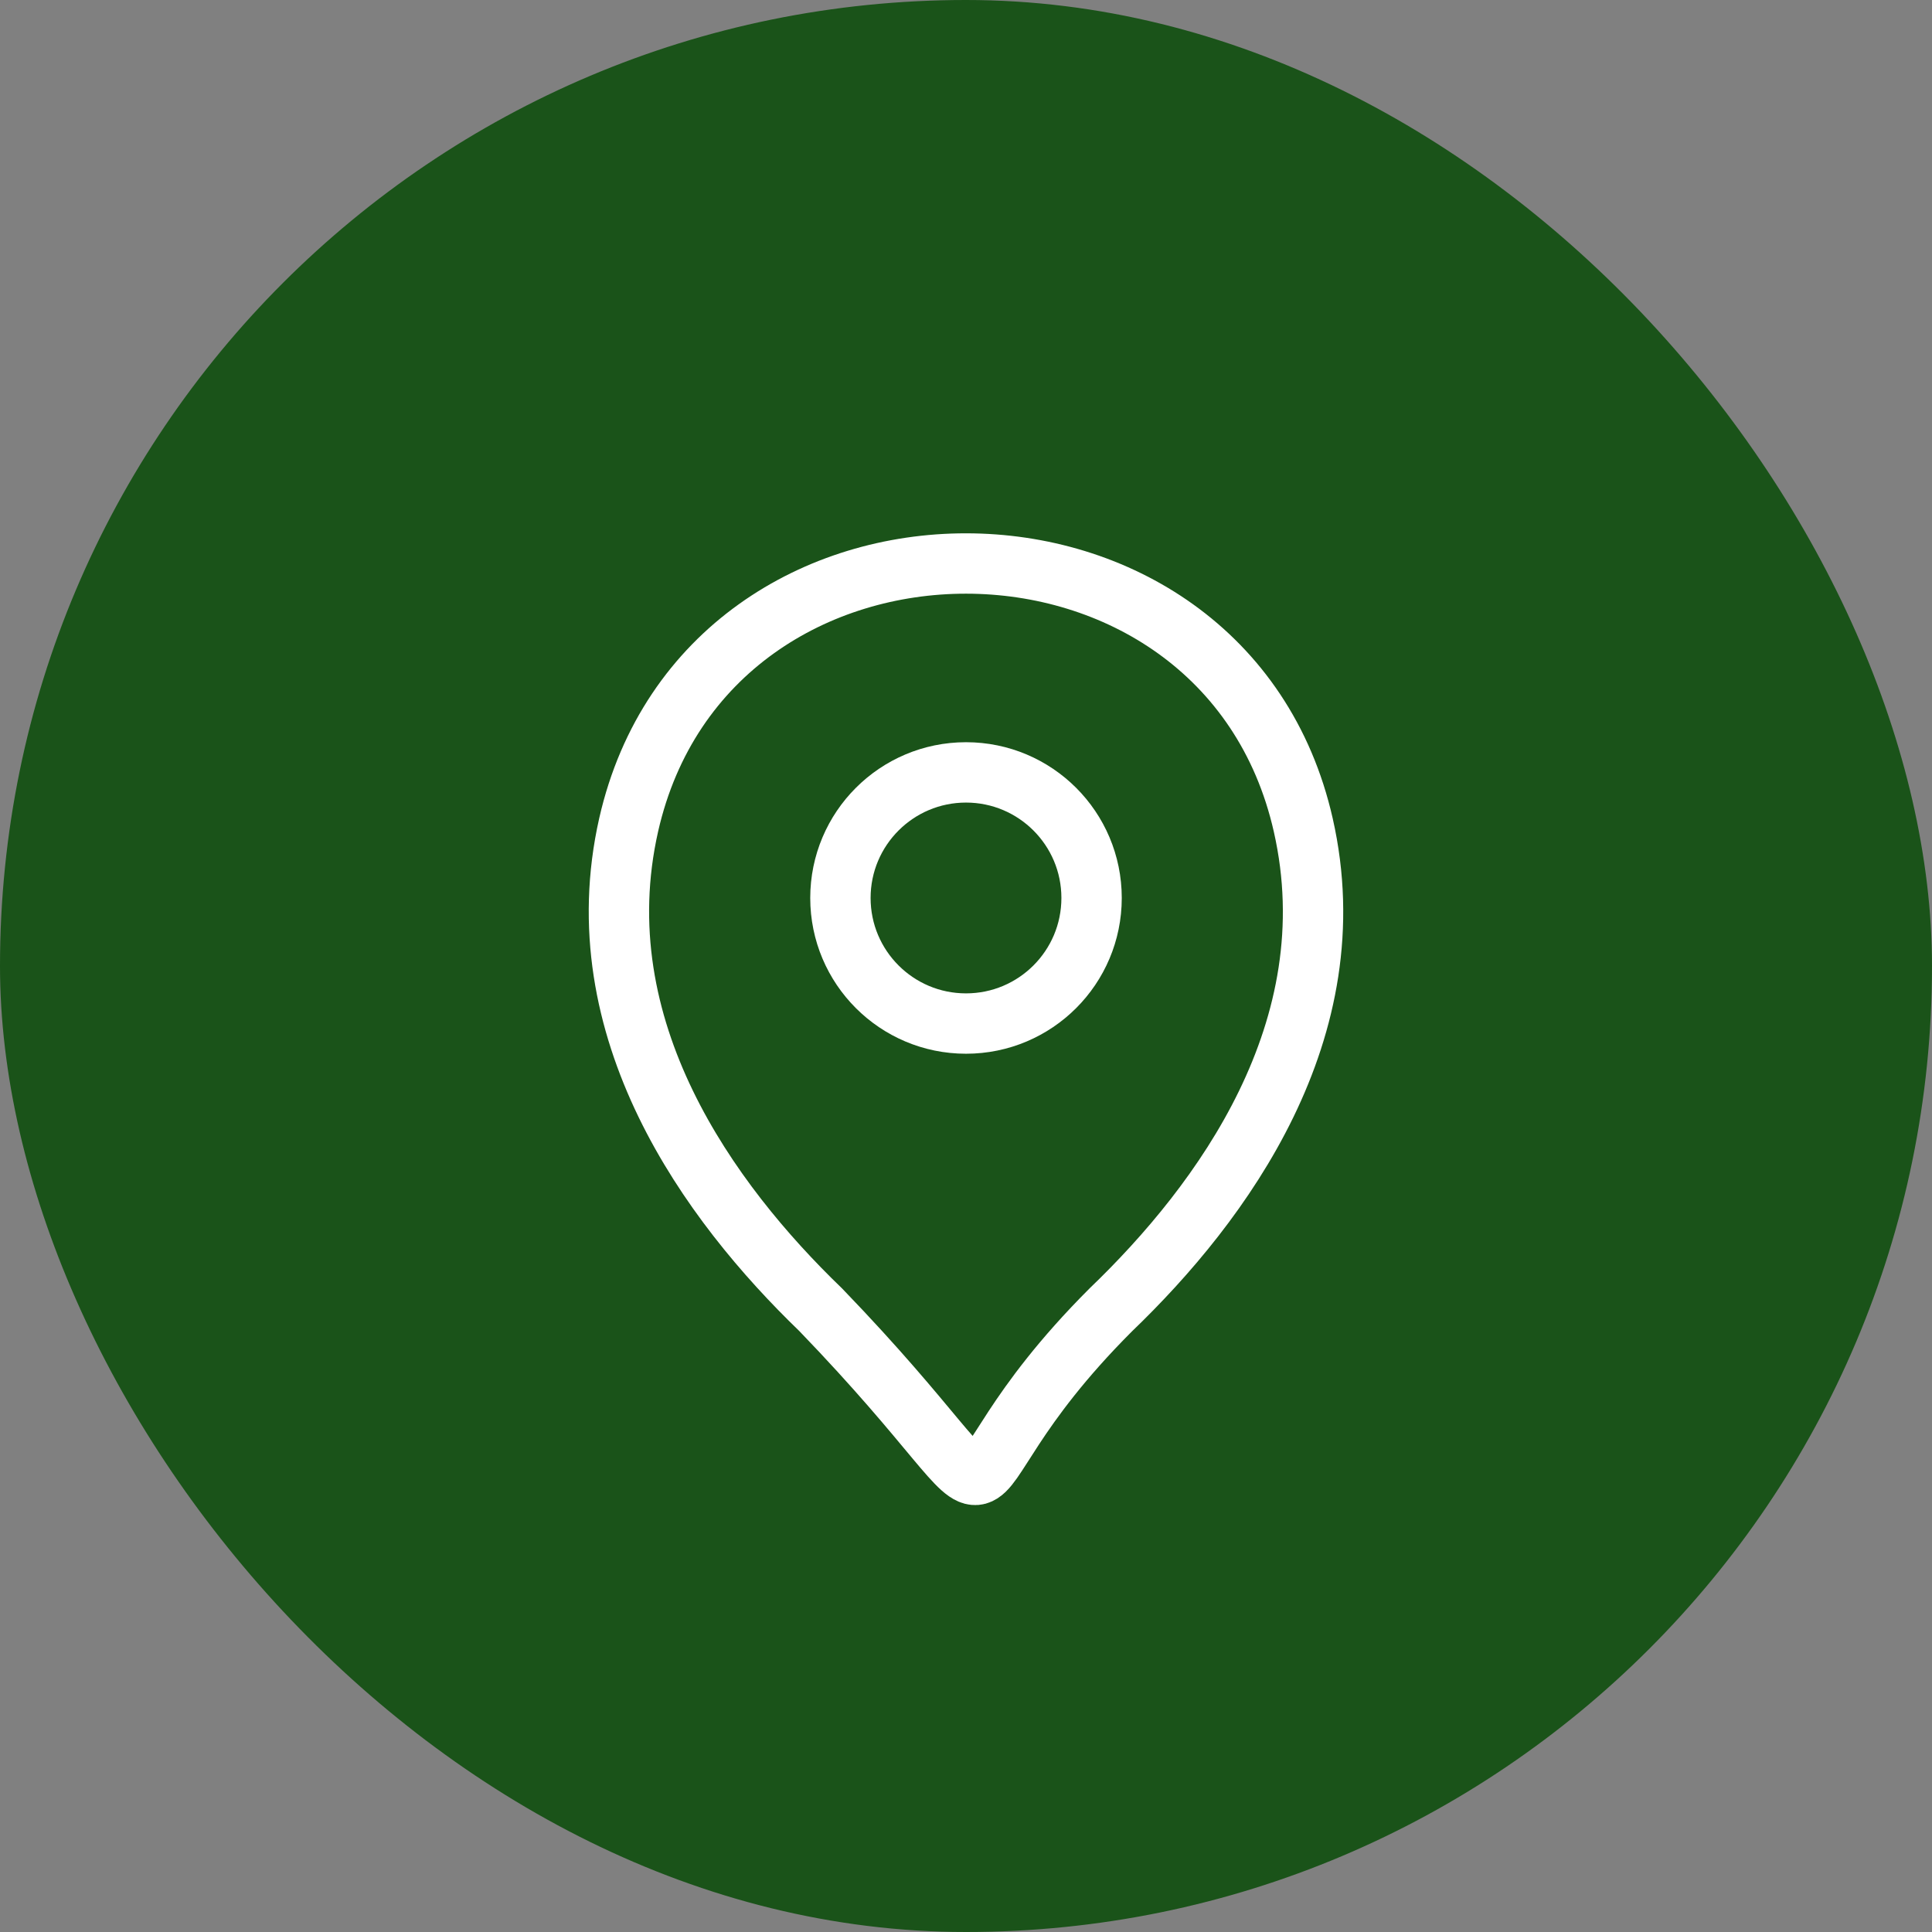 <svg width="90" height="90" viewBox="0 0 90 90" fill="none" xmlns="http://www.w3.org/2000/svg">
<rect x="0" y="0" width="90" height="90" fill="#808080" stroke="none"/>
<rect width="90" height="90" rx="45" fill="#1A5319"/>
<path d="M45 47.681C48.231 47.681 50.85 45.062 50.85 41.831C50.85 38.6 48.231 35.981 45 35.981C41.77 35.981 39.15 38.6 39.15 41.831C39.15 45.062 41.77 47.681 45 47.681Z" stroke="white" stroke-width="2.812"/>
<path d="M29.287 38.419C32.981 22.181 57.037 22.2 60.712 38.438C62.868 47.962 56.943 56.025 51.75 61.013C42.45 70.312 49.012 72.188 38.231 61.013C33.056 56.025 27.131 47.944 29.287 38.419Z" stroke="white" stroke-width="2.812"/>
</svg>
